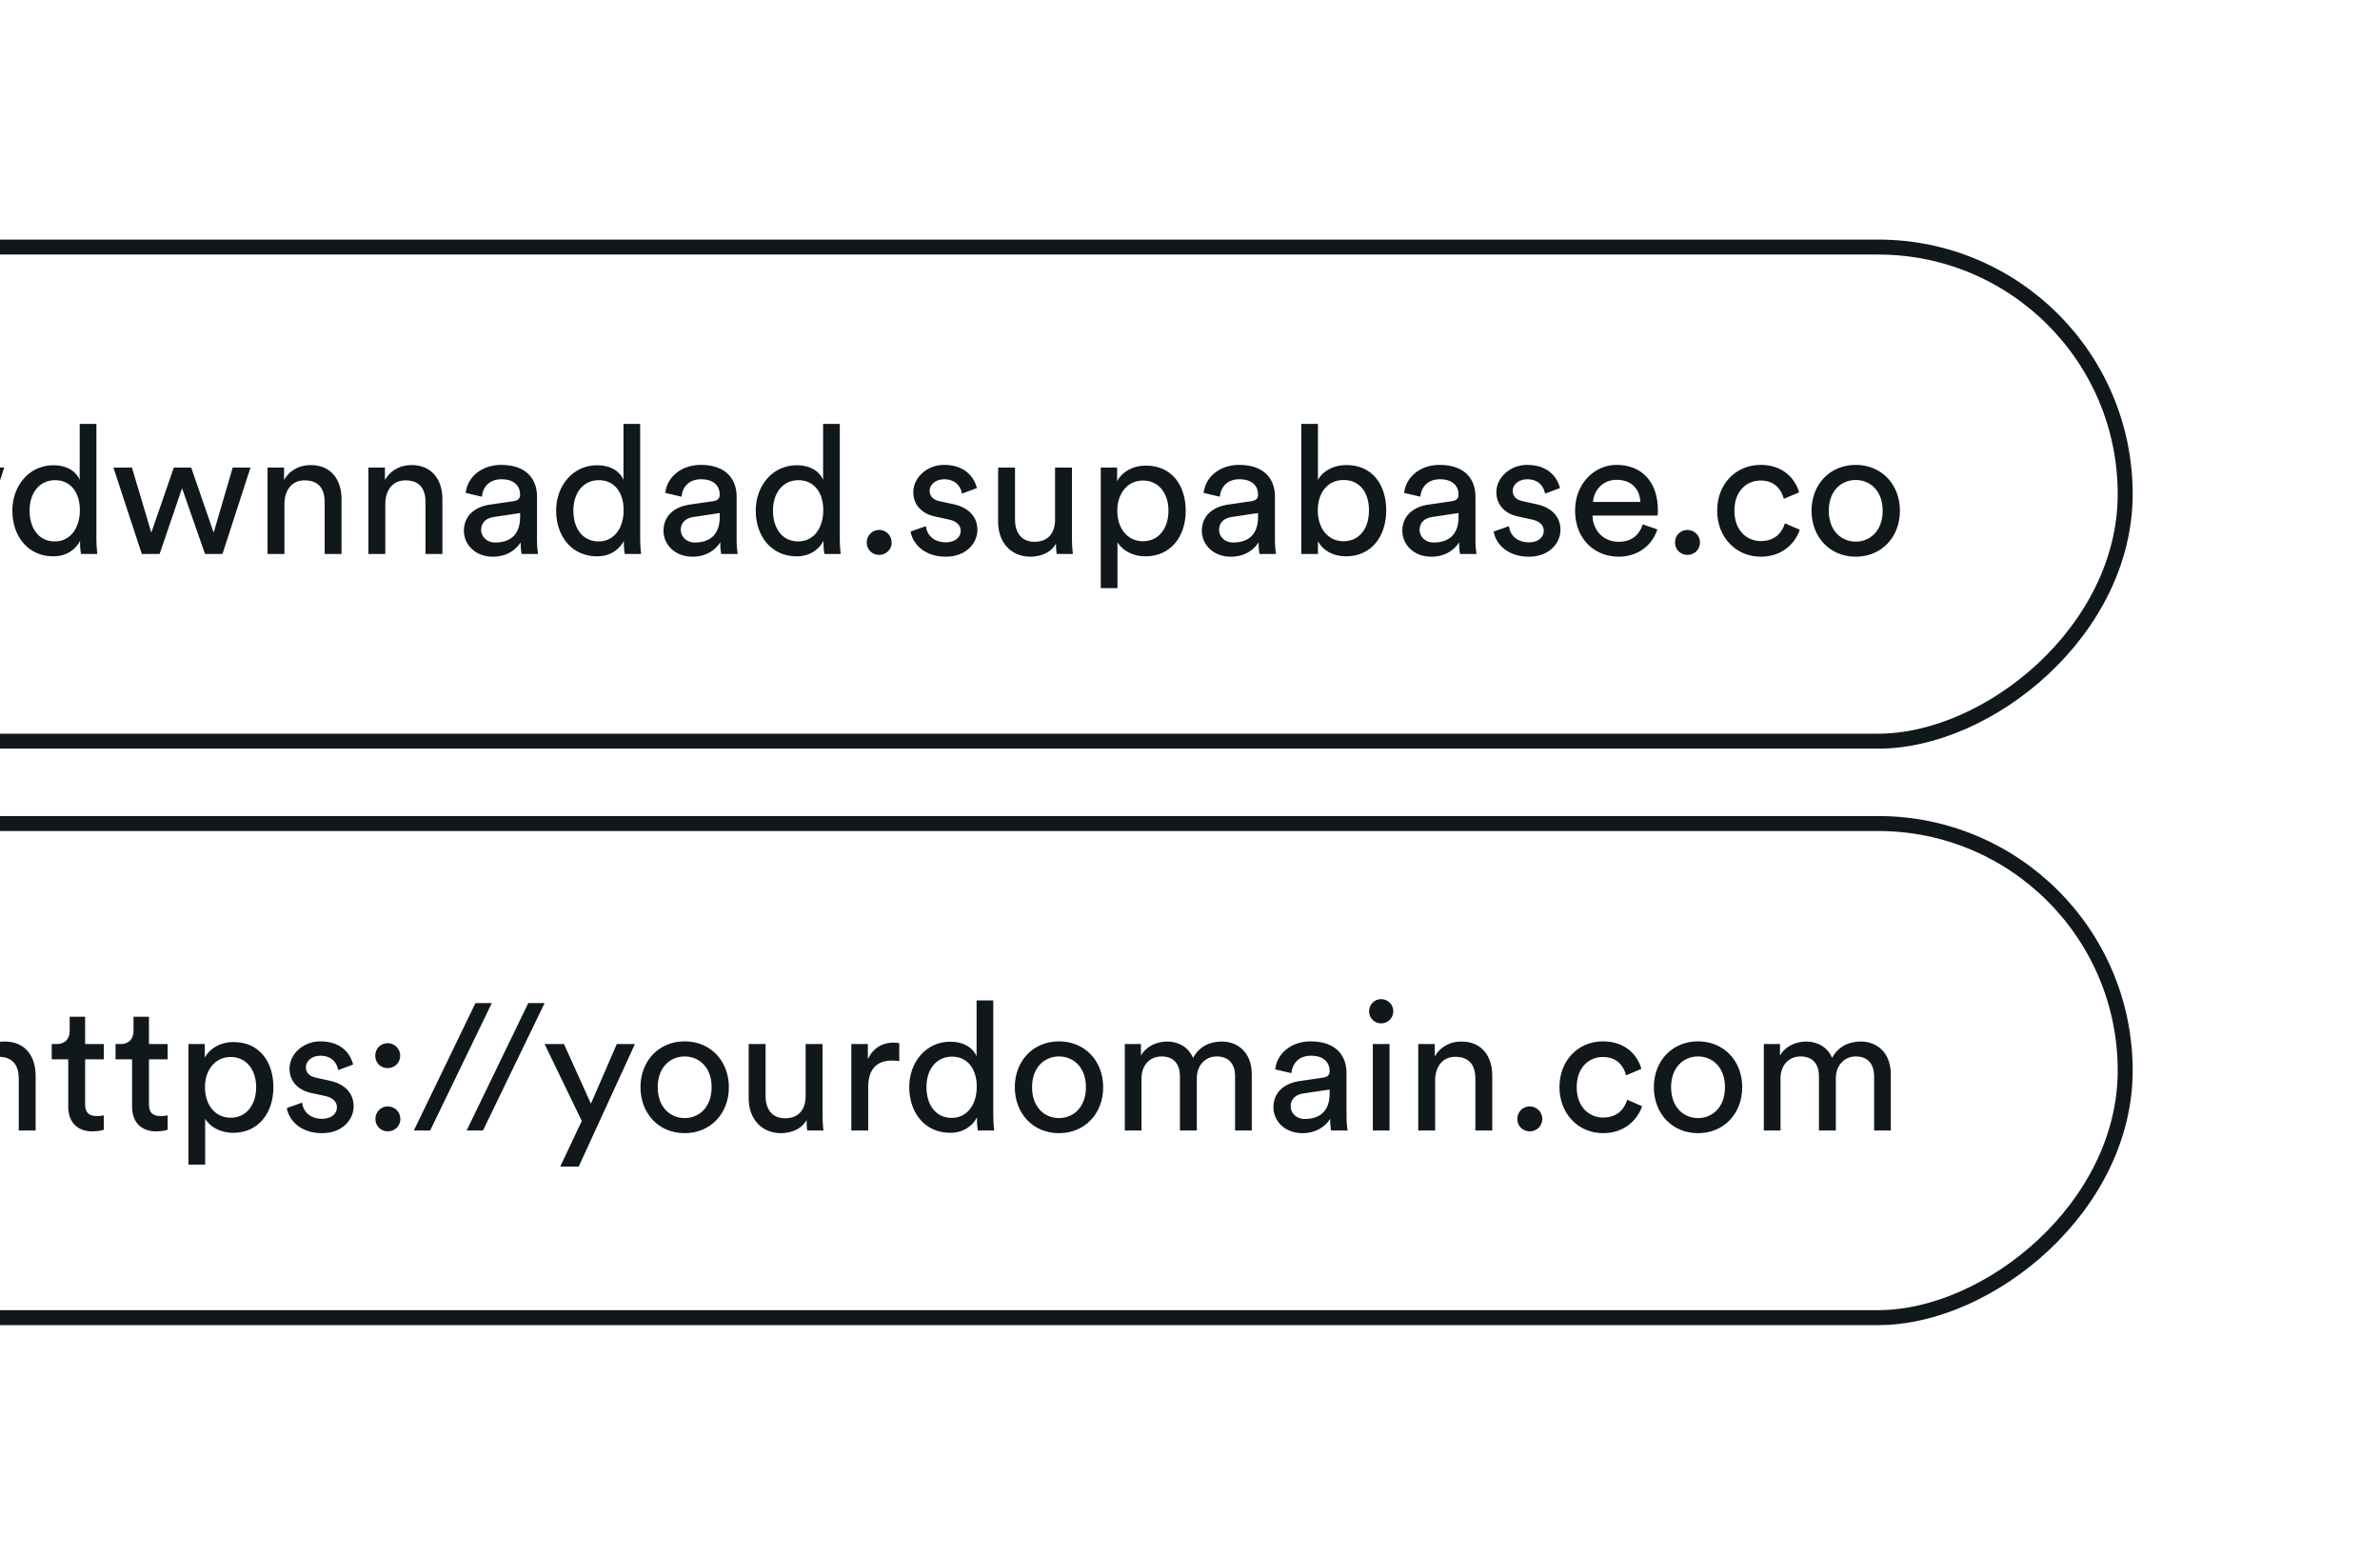 <svg width="159" height="104" viewBox="0 0 159 104" fill="none" xmlns="http://www.w3.org/2000/svg">
<g clipPath="url(#clip0_212_15263)">
<g filter="url(#filter0_b_212_15263)">
<rect x="141.477" y="17" width="32" height="187.5" rx="16" transform="rotate(90 141.477 17)" fill="white"/>
<rect x="141.977" y="16.5" width="33" height="188.5" rx="16.5" transform="rotate(90 141.977 16.5)" stroke="#11181C"/>
</g>
<path d="M-91.435 33.604V37H-92.563V28.312H-91.435V31.9C-91.015 31.288 -90.343 31.06 -89.683 31.06C-88.303 31.06 -87.619 32.056 -87.619 33.34V37H-88.747V33.532C-88.747 32.728 -89.083 32.08 -90.091 32.08C-90.955 32.08 -91.411 32.752 -91.435 33.604ZM-84.313 29.404V31.228H-83.065V32.248H-84.313V35.248C-84.313 35.776 -84.097 36.04 -83.509 36.04C-83.365 36.04 -83.161 36.016 -83.065 35.992V36.952C-83.161 36.988 -83.449 37.06 -83.833 37.06C-84.817 37.06 -85.441 36.46 -85.441 35.416V32.248H-86.545V31.228H-86.233C-85.609 31.228 -85.345 30.844 -85.345 30.34V29.404H-84.313ZM-80.047 29.404V31.228H-78.799V32.248H-80.047V35.248C-80.047 35.776 -79.832 36.04 -79.243 36.04C-79.1 36.04 -78.895 36.016 -78.799 35.992V36.952C-78.895 36.988 -79.183 37.06 -79.567 37.06C-80.552 37.06 -81.175 36.46 -81.175 35.416V32.248H-82.279V31.228H-81.968C-81.344 31.228 -81.079 30.844 -81.079 30.34V29.404H-80.047ZM-76.295 39.28H-77.411V31.228H-76.319V32.128C-76.007 31.552 -75.323 31.096 -74.387 31.096C-72.659 31.096 -71.735 32.428 -71.735 34.108C-71.735 35.824 -72.731 37.156 -74.423 37.156C-75.311 37.156 -75.983 36.736 -76.295 36.22V39.28ZM-72.887 34.108C-72.887 32.956 -73.535 32.092 -74.591 32.092C-75.623 32.092 -76.307 32.956 -76.307 34.108C-76.307 35.296 -75.623 36.148 -74.591 36.148C-73.547 36.148 -72.887 35.296 -72.887 34.108ZM-70.838 35.5L-69.818 35.14C-69.746 35.74 -69.29 36.22 -68.474 36.22C-67.838 36.22 -67.49 35.86 -67.49 35.452C-67.49 35.092 -67.754 34.816 -68.234 34.708L-69.218 34.492C-70.118 34.3 -70.658 33.688 -70.658 32.872C-70.658 31.888 -69.734 31.048 -68.606 31.048C-67.022 31.048 -66.53 32.08 -66.41 32.596L-67.406 32.968C-67.454 32.668 -67.694 32.008 -68.606 32.008C-69.182 32.008 -69.566 32.38 -69.566 32.776C-69.566 33.124 -69.35 33.376 -68.906 33.472L-67.97 33.676C-66.926 33.904 -66.374 34.54 -66.374 35.392C-66.374 36.208 -67.058 37.18 -68.486 37.18C-70.07 37.18 -70.742 36.16 -70.838 35.5ZM-64.92 36.232C-64.92 35.764 -64.56 35.392 -64.092 35.392C-63.624 35.392 -63.252 35.764 -63.252 36.232C-63.252 36.7 -63.624 37.06 -64.092 37.06C-64.56 37.06 -64.92 36.7 -64.92 36.232ZM-64.932 32.008C-64.932 31.54 -64.572 31.168 -64.104 31.168C-63.636 31.168 -63.264 31.54 -63.264 32.008C-63.264 32.476 -63.636 32.836 -64.104 32.836C-64.572 32.836 -64.932 32.476 -64.932 32.008ZM-57.144 28.492L-61.26 37H-62.352L-58.236 28.492H-57.144ZM-53.616 28.492L-57.732 37H-58.824L-54.708 28.492H-53.616ZM-54.162 35.5L-53.142 35.14C-53.07 35.74 -52.614 36.22 -51.798 36.22C-51.162 36.22 -50.814 35.86 -50.814 35.452C-50.814 35.092 -51.078 34.816 -51.558 34.708L-52.542 34.492C-53.442 34.3 -53.982 33.688 -53.982 32.872C-53.982 31.888 -53.058 31.048 -51.93 31.048C-50.346 31.048 -49.854 32.08 -49.734 32.596L-50.73 32.968C-50.778 32.668 -51.018 32.008 -51.93 32.008C-52.506 32.008 -52.89 32.38 -52.89 32.776C-52.89 33.124 -52.674 33.376 -52.23 33.472L-51.294 33.676C-50.25 33.904 -49.698 34.54 -49.698 35.392C-49.698 36.208 -50.382 37.18 -51.81 37.18C-53.394 37.18 -54.066 36.16 -54.162 35.5ZM-43.083 39.28H-44.199V36.184C-44.499 36.772 -45.147 37.156 -45.999 37.156C-47.655 37.156 -48.735 35.776 -48.735 34.096C-48.735 32.464 -47.715 31.084 -46.023 31.084C-45.027 31.084 -44.415 31.6 -44.175 32.116V31.228H-43.083V39.28ZM-47.583 34.096C-47.583 35.284 -46.923 36.16 -45.891 36.16C-44.871 36.16 -44.187 35.284 -44.187 34.096C-44.187 32.908 -44.871 32.08 -45.891 32.08C-46.935 32.08 -47.583 32.908 -47.583 34.096ZM-36.338 31.228L-38.642 37H-39.782L-42.122 31.228H-40.85L-39.206 35.68L-37.55 31.228H-36.338ZM-32.179 32.248H-33.571V37H-34.735V32.248H-35.803V31.228H-34.735V30.256C-34.735 28.972 -33.883 28.276 -32.839 28.276C-32.455 28.276 -32.215 28.36 -32.167 28.396V29.404C-32.227 29.38 -32.371 29.332 -32.659 29.332C-33.055 29.332 -33.571 29.524 -33.571 30.316V31.228H-32.179V32.248ZM-30.532 34.096C-30.532 35.284 -29.92 36.16 -28.84 36.16C-27.808 36.16 -27.172 35.26 -27.172 34.072C-27.172 32.884 -27.796 32.068 -28.828 32.068C-29.86 32.068 -30.532 32.908 -30.532 34.096ZM-27.16 36.22V36.124C-27.436 36.676 -28.048 37.156 -28.948 37.156C-30.64 37.156 -31.684 35.812 -31.684 34.096C-31.684 32.464 -30.58 31.072 -28.948 31.072C-27.928 31.072 -27.376 31.576 -27.184 32.044V28.312H-26.068V35.932C-26.068 36.484 -26.02 36.904 -26.008 37H-27.1C-27.124 36.868 -27.16 36.568 -27.16 36.22ZM-20.404 36.304C-20.716 36.904 -21.436 37.18 -22.108 37.18C-23.452 37.18 -24.268 36.172 -24.268 34.864V31.228H-23.14V34.696C-23.14 35.488 -22.78 36.184 -21.832 36.184C-20.92 36.184 -20.464 35.584 -20.464 34.708V31.228H-19.336V35.932C-19.336 36.388 -19.3 36.796 -19.276 37H-20.356C-20.38 36.868 -20.404 36.544 -20.404 36.304ZM-16.295 37H-17.411V31.228H-16.295V37ZM-17.663 29.044C-17.663 28.588 -17.303 28.228 -16.859 28.228C-16.403 28.228 -16.043 28.588 -16.043 29.044C-16.043 29.488 -16.403 29.848 -16.859 29.848C-17.303 29.848 -17.663 29.488 -17.663 29.044ZM-14.736 35.452C-14.736 34.42 -13.98 33.844 -12.984 33.7L-11.424 33.472C-11.076 33.424 -10.98 33.244 -10.98 33.04C-10.98 32.476 -11.352 32.008 -12.228 32.008C-13.02 32.008 -13.464 32.5 -13.536 33.172L-14.616 32.92C-14.496 31.816 -13.5 31.048 -12.252 31.048C-10.524 31.048 -9.852 32.032 -9.852 33.16V36.052C-9.852 36.556 -9.804 36.856 -9.78 37H-10.884C-10.908 36.856 -10.944 36.64 -10.944 36.22C-11.196 36.628 -11.772 37.18 -12.804 37.18C-13.98 37.18 -14.736 36.364 -14.736 35.452ZM-12.648 36.232C-11.724 36.232 -10.98 35.788 -10.98 34.528V34.264L-12.744 34.528C-13.224 34.6 -13.584 34.876 -13.584 35.392C-13.584 35.824 -13.224 36.232 -12.648 36.232ZM-4.843 31.228H-3.679L-2.179 35.572L-0.907 31.228H0.281L-1.591 37H-2.755L-4.291 32.608L-5.791 37H-6.979L-8.875 31.228H-7.639L-6.343 35.572L-4.843 31.228ZM1.976 34.096C1.976 35.284 2.588 36.16 3.668 36.16C4.7 36.16 5.336 35.26 5.336 34.072C5.336 32.884 4.712 32.068 3.68 32.068C2.648 32.068 1.976 32.908 1.976 34.096ZM5.348 36.22V36.124C5.072 36.676 4.46 37.156 3.56 37.156C1.868 37.156 0.824 35.812 0.824 34.096C0.824 32.464 1.928 31.072 3.56 31.072C4.58 31.072 5.132 31.576 5.324 32.044V28.312H6.44V35.932C6.44 36.484 6.488 36.904 6.5 37H5.408C5.384 36.868 5.348 36.568 5.348 36.22ZM11.61 31.228H12.774L14.274 35.572L15.546 31.228H16.734L14.862 37H13.698L12.162 32.608L10.662 37H9.474L7.578 31.228H8.814L10.11 35.572L11.61 31.228ZM19.002 33.664V37H17.874V31.228H18.978V32.056C19.398 31.336 20.082 31.06 20.754 31.06C22.134 31.06 22.818 32.056 22.818 33.34V37H21.69V33.532C21.69 32.728 21.354 32.08 20.346 32.08C19.458 32.08 19.002 32.788 19.002 33.664ZM25.74 33.664V37H24.612V31.228H25.716V32.056C26.136 31.336 26.82 31.06 27.492 31.06C28.872 31.06 29.556 32.056 29.556 33.34V37H28.428V33.532C28.428 32.728 28.092 32.08 27.084 32.08C26.196 32.08 25.74 32.788 25.74 33.664ZM30.991 35.452C30.991 34.42 31.747 33.844 32.743 33.7L34.303 33.472C34.651 33.424 34.747 33.244 34.747 33.04C34.747 32.476 34.375 32.008 33.499 32.008C32.707 32.008 32.263 32.5 32.191 33.172L31.111 32.92C31.231 31.816 32.227 31.048 33.475 31.048C35.203 31.048 35.875 32.032 35.875 33.16V36.052C35.875 36.556 35.923 36.856 35.947 37H34.843C34.819 36.856 34.783 36.64 34.783 36.22C34.531 36.628 33.955 37.18 32.923 37.18C31.747 37.18 30.991 36.364 30.991 35.452ZM33.079 36.232C34.003 36.232 34.747 35.788 34.747 34.528V34.264L32.983 34.528C32.503 34.6 32.143 34.876 32.143 35.392C32.143 35.824 32.503 36.232 33.079 36.232ZM38.304 34.096C38.304 35.284 38.916 36.16 39.996 36.16C41.028 36.16 41.664 35.26 41.664 34.072C41.664 32.884 41.04 32.068 40.008 32.068C38.976 32.068 38.304 32.908 38.304 34.096ZM41.676 36.22V36.124C41.4 36.676 40.788 37.156 39.888 37.156C38.196 37.156 37.152 35.812 37.152 34.096C37.152 32.464 38.256 31.072 39.888 31.072C40.908 31.072 41.46 31.576 41.652 32.044V28.312H42.768V35.932C42.768 36.484 42.816 36.904 42.828 37H41.736C41.712 36.868 41.676 36.568 41.676 36.22ZM44.327 35.452C44.327 34.42 45.083 33.844 46.079 33.7L47.639 33.472C47.987 33.424 48.083 33.244 48.083 33.04C48.083 32.476 47.711 32.008 46.835 32.008C46.043 32.008 45.599 32.5 45.527 33.172L44.447 32.92C44.567 31.816 45.563 31.048 46.811 31.048C48.539 31.048 49.211 32.032 49.211 33.16V36.052C49.211 36.556 49.259 36.856 49.283 37H48.179C48.155 36.856 48.119 36.64 48.119 36.22C47.867 36.628 47.291 37.18 46.259 37.18C45.083 37.18 44.327 36.364 44.327 35.452ZM46.415 36.232C47.339 36.232 48.083 35.788 48.083 34.528V34.264L46.319 34.528C45.839 34.6 45.479 34.876 45.479 35.392C45.479 35.824 45.839 36.232 46.415 36.232ZM51.64 34.096C51.64 35.284 52.252 36.16 53.332 36.16C54.364 36.16 55 35.26 55 34.072C55 32.884 54.376 32.068 53.344 32.068C52.312 32.068 51.64 32.908 51.64 34.096ZM55.012 36.22V36.124C54.736 36.676 54.124 37.156 53.224 37.156C51.532 37.156 50.488 35.812 50.488 34.096C50.488 32.464 51.592 31.072 53.224 31.072C54.244 31.072 54.796 31.576 54.988 32.044V28.312H56.104V35.932C56.104 36.484 56.152 36.904 56.164 37H55.072C55.048 36.868 55.012 36.568 55.012 36.22ZM57.903 36.232C57.903 35.764 58.263 35.392 58.73 35.392C59.199 35.392 59.571 35.764 59.571 36.232C59.571 36.7 59.199 37.06 58.73 37.06C58.263 37.06 57.903 36.7 57.903 36.232ZM60.834 35.5L61.854 35.14C61.926 35.74 62.382 36.22 63.198 36.22C63.834 36.22 64.182 35.86 64.182 35.452C64.182 35.092 63.918 34.816 63.438 34.708L62.454 34.492C61.554 34.3 61.014 33.688 61.014 32.872C61.014 31.888 61.938 31.048 63.066 31.048C64.65 31.048 65.142 32.08 65.262 32.596L64.266 32.968C64.218 32.668 63.978 32.008 63.066 32.008C62.49 32.008 62.106 32.38 62.106 32.776C62.106 33.124 62.322 33.376 62.766 33.472L63.702 33.676C64.746 33.904 65.298 34.54 65.298 35.392C65.298 36.208 64.614 37.18 63.186 37.18C61.602 37.18 60.93 36.16 60.834 35.5ZM70.545 36.304C70.233 36.904 69.513 37.18 68.841 37.18C67.497 37.18 66.681 36.172 66.681 34.864V31.228H67.809V34.696C67.809 35.488 68.169 36.184 69.117 36.184C70.029 36.184 70.485 35.584 70.485 34.708V31.228H71.613V35.932C71.613 36.388 71.649 36.796 71.673 37H70.593C70.569 36.868 70.545 36.544 70.545 36.304ZM74.654 39.28H73.538V31.228H74.63V32.128C74.942 31.552 75.626 31.096 76.562 31.096C78.29 31.096 79.214 32.428 79.214 34.108C79.214 35.824 78.218 37.156 76.526 37.156C75.638 37.156 74.966 36.736 74.654 36.22V39.28ZM78.062 34.108C78.062 32.956 77.414 32.092 76.358 32.092C75.326 32.092 74.642 32.956 74.642 34.108C74.642 35.296 75.326 36.148 76.358 36.148C77.402 36.148 78.062 35.296 78.062 34.108ZM80.291 35.452C80.291 34.42 81.047 33.844 82.043 33.7L83.603 33.472C83.951 33.424 84.047 33.244 84.047 33.04C84.047 32.476 83.675 32.008 82.799 32.008C82.007 32.008 81.563 32.5 81.491 33.172L80.411 32.92C80.531 31.816 81.527 31.048 82.775 31.048C84.503 31.048 85.175 32.032 85.175 33.16V36.052C85.175 36.556 85.223 36.856 85.247 37H84.143C84.119 36.856 84.083 36.64 84.083 36.22C83.831 36.628 83.255 37.18 82.223 37.18C81.047 37.18 80.291 36.364 80.291 35.452ZM82.379 36.232C83.303 36.232 84.047 35.788 84.047 34.528V34.264L82.283 34.528C81.803 34.6 81.443 34.876 81.443 35.392C81.443 35.824 81.803 36.232 82.379 36.232ZM88.049 37H86.933V28.312H88.049V32.044C88.325 31.528 88.997 31.06 89.957 31.06C91.709 31.06 92.609 32.404 92.609 34.084C92.609 35.8 91.637 37.156 89.921 37.156C89.069 37.156 88.409 36.784 88.049 36.16V37ZM91.457 34.084C91.457 32.836 90.797 32.056 89.753 32.056C88.757 32.056 88.037 32.836 88.037 34.084C88.037 35.332 88.757 36.148 89.753 36.148C90.785 36.148 91.457 35.332 91.457 34.084ZM93.686 35.452C93.686 34.42 94.442 33.844 95.438 33.7L96.998 33.472C97.346 33.424 97.442 33.244 97.442 33.04C97.442 32.476 97.07 32.008 96.194 32.008C95.402 32.008 94.958 32.5 94.886 33.172L93.806 32.92C93.926 31.816 94.922 31.048 96.17 31.048C97.898 31.048 98.57 32.032 98.57 33.16V36.052C98.57 36.556 98.618 36.856 98.642 37H97.538C97.514 36.856 97.478 36.64 97.478 36.22C97.226 36.628 96.65 37.18 95.618 37.18C94.442 37.18 93.686 36.364 93.686 35.452ZM95.774 36.232C96.698 36.232 97.442 35.788 97.442 34.528V34.264L95.678 34.528C95.198 34.6 94.838 34.876 94.838 35.392C94.838 35.824 95.198 36.232 95.774 36.232ZM99.787 35.5L100.807 35.14C100.879 35.74 101.335 36.22 102.151 36.22C102.787 36.22 103.135 35.86 103.135 35.452C103.135 35.092 102.871 34.816 102.391 34.708L101.407 34.492C100.507 34.3 99.967 33.688 99.967 32.872C99.967 31.888 100.891 31.048 102.019 31.048C103.603 31.048 104.095 32.08 104.215 32.596L103.219 32.968C103.171 32.668 102.931 32.008 102.019 32.008C101.443 32.008 101.059 32.38 101.059 32.776C101.059 33.124 101.275 33.376 101.719 33.472L102.655 33.676C103.699 33.904 104.251 34.54 104.251 35.392C104.251 36.208 103.567 37.18 102.139 37.18C100.555 37.18 99.883 36.16 99.787 35.5ZM106.426 33.52H109.582C109.558 32.692 109.018 32.044 107.998 32.044C107.05 32.044 106.474 32.776 106.426 33.52ZM109.75 35.02L110.722 35.356C110.398 36.376 109.474 37.18 108.13 37.18C106.582 37.18 105.226 36.052 105.226 34.096C105.226 32.284 106.534 31.048 107.986 31.048C109.762 31.048 110.758 32.272 110.758 34.072C110.758 34.216 110.746 34.36 110.734 34.432H106.39C106.414 35.464 107.158 36.184 108.13 36.184C109.066 36.184 109.534 35.668 109.75 35.02ZM111.903 36.232C111.903 35.764 112.263 35.392 112.731 35.392C113.199 35.392 113.571 35.764 113.571 36.232C113.571 36.7 113.199 37.06 112.731 37.06C112.263 37.06 111.903 36.7 111.903 36.232ZM117.622 32.092C116.71 32.092 115.87 32.764 115.87 34.108C115.87 35.428 116.698 36.136 117.634 36.136C118.714 36.136 119.11 35.404 119.242 34.948L120.238 35.38C119.962 36.208 119.134 37.18 117.634 37.18C115.954 37.18 114.718 35.86 114.718 34.108C114.718 32.308 115.978 31.048 117.622 31.048C119.158 31.048 119.95 32.008 120.19 32.884L119.17 33.316C119.026 32.752 118.606 32.092 117.622 32.092ZM123.975 36.172C124.935 36.172 125.775 35.452 125.775 34.108C125.775 32.776 124.935 32.056 123.975 32.056C123.015 32.056 122.175 32.776 122.175 34.108C122.175 35.452 123.015 36.172 123.975 36.172ZM123.975 31.048C125.703 31.048 126.927 32.356 126.927 34.108C126.927 35.872 125.703 37.18 123.975 37.18C122.247 37.18 121.023 35.872 121.023 34.108C121.023 32.356 122.247 31.048 123.975 31.048Z" fill="#11181C"/>
<g filter="url(#filter1_b_212_15263)">
<rect x="141.477" y="55.5" width="32" height="187.5" rx="16" transform="rotate(90 141.477 55.5)" fill="white"/>
<rect x="141.977" y="55" width="33" height="188.5" rx="16.5" transform="rotate(90 141.977 55)" stroke="#11181C"/>
</g>
<path d="M-1.435 72.104V75.5H-2.563V66.812H-1.435V70.4C-1.015 69.788 -0.343 69.56 0.317 69.56C1.697 69.56 2.381 70.556 2.381 71.84V75.5H1.253V72.032C1.253 71.228 0.917 70.58 -0.091 70.58C-0.955 70.58 -1.411 71.252 -1.435 72.104ZM5.687 67.904V69.728H6.935V70.748H5.687V73.748C5.687 74.276 5.903 74.54 6.491 74.54C6.635 74.54 6.839 74.516 6.935 74.492V75.452C6.839 75.488 6.551 75.56 6.167 75.56C5.183 75.56 4.559 74.96 4.559 73.916V70.748H3.455V69.728H3.767C4.391 69.728 4.655 69.344 4.655 68.84V67.904H5.687ZM9.952 67.904V69.728H11.2V70.748H9.952V73.748C9.952 74.276 10.168 74.54 10.757 74.54C10.9 74.54 11.104 74.516 11.2 74.492V75.452C11.104 75.488 10.816 75.56 10.432 75.56C9.448 75.56 8.824 74.96 8.824 73.916V70.748H7.72V69.728H8.032C8.656 69.728 8.92 69.344 8.92 68.84V67.904H9.952ZM13.705 77.78H12.589V69.728H13.681V70.628C13.993 70.052 14.677 69.596 15.613 69.596C17.341 69.596 18.265 70.928 18.265 72.608C18.265 74.324 17.269 75.656 15.577 75.656C14.689 75.656 14.017 75.236 13.705 74.72V77.78ZM17.113 72.608C17.113 71.456 16.465 70.592 15.409 70.592C14.377 70.592 13.693 71.456 13.693 72.608C13.693 73.796 14.377 74.648 15.409 74.648C16.453 74.648 17.113 73.796 17.113 72.608ZM19.162 74L20.182 73.64C20.254 74.24 20.71 74.72 21.526 74.72C22.162 74.72 22.51 74.36 22.51 73.952C22.51 73.592 22.246 73.316 21.766 73.208L20.782 72.992C19.882 72.8 19.342 72.188 19.342 71.372C19.342 70.388 20.266 69.548 21.394 69.548C22.978 69.548 23.47 70.58 23.59 71.096L22.594 71.468C22.546 71.168 22.306 70.508 21.394 70.508C20.818 70.508 20.434 70.88 20.434 71.276C20.434 71.624 20.65 71.876 21.094 71.972L22.03 72.176C23.074 72.404 23.626 73.04 23.626 73.892C23.626 74.708 22.942 75.68 21.514 75.68C19.93 75.68 19.258 74.66 19.162 74ZM25.08 74.732C25.08 74.264 25.44 73.892 25.908 73.892C26.376 73.892 26.748 74.264 26.748 74.732C26.748 75.2 26.376 75.56 25.908 75.56C25.44 75.56 25.08 75.2 25.08 74.732ZM25.068 70.508C25.068 70.04 25.428 69.668 25.896 69.668C26.364 69.668 26.736 70.04 26.736 70.508C26.736 70.976 26.364 71.336 25.896 71.336C25.428 71.336 25.068 70.976 25.068 70.508ZM32.856 66.992L28.74 75.5H27.648L31.764 66.992H32.856ZM36.384 66.992L32.268 75.5H31.176L35.292 66.992H36.384ZM38.662 77.912H37.426L38.866 74.864L36.382 69.728H37.678L39.478 73.712L41.206 69.728H42.418L38.662 77.912ZM45.741 74.672C46.701 74.672 47.541 73.952 47.541 72.608C47.541 71.276 46.701 70.556 45.741 70.556C44.781 70.556 43.941 71.276 43.941 72.608C43.941 73.952 44.781 74.672 45.741 74.672ZM45.741 69.548C47.469 69.548 48.693 70.856 48.693 72.608C48.693 74.372 47.469 75.68 45.741 75.68C44.013 75.68 42.789 74.372 42.789 72.608C42.789 70.856 44.013 69.548 45.741 69.548ZM53.881 74.804C53.569 75.404 52.849 75.68 52.177 75.68C50.833 75.68 50.017 74.672 50.017 73.364V69.728H51.145V73.196C51.145 73.988 51.505 74.684 52.453 74.684C53.365 74.684 53.821 74.084 53.821 73.208V69.728H54.949V74.432C54.949 74.888 54.985 75.296 55.009 75.5H53.929C53.905 75.368 53.881 75.044 53.881 74.804ZM60.078 69.668V70.868C59.91 70.844 59.742 70.832 59.586 70.832C58.638 70.832 58.002 71.336 58.002 72.608V75.5H56.874V69.728H57.978V70.736C58.398 69.848 59.118 69.632 59.706 69.632C59.862 69.632 60.018 69.656 60.078 69.668ZM61.894 72.596C61.894 73.784 62.506 74.66 63.586 74.66C64.618 74.66 65.254 73.76 65.254 72.572C65.254 71.384 64.63 70.568 63.598 70.568C62.566 70.568 61.894 71.408 61.894 72.596ZM65.266 74.72V74.624C64.99 75.176 64.378 75.656 63.478 75.656C61.786 75.656 60.742 74.312 60.742 72.596C60.742 70.964 61.846 69.572 63.478 69.572C64.498 69.572 65.05 70.076 65.242 70.544V66.812H66.358V74.432C66.358 74.984 66.406 75.404 66.418 75.5H65.326C65.302 75.368 65.266 75.068 65.266 74.72ZM70.748 74.672C71.708 74.672 72.548 73.952 72.548 72.608C72.548 71.276 71.708 70.556 70.748 70.556C69.788 70.556 68.948 71.276 68.948 72.608C68.948 73.952 69.788 74.672 70.748 74.672ZM70.748 69.548C72.476 69.548 73.7 70.856 73.7 72.608C73.7 74.372 72.476 75.68 70.748 75.68C69.02 75.68 67.796 74.372 67.796 72.608C67.796 70.856 69.02 69.548 70.748 69.548ZM76.26 75.5H75.144V69.728H76.224V70.496C76.584 69.86 77.304 69.56 77.976 69.56C78.696 69.56 79.392 69.908 79.704 70.652C80.16 69.824 80.904 69.56 81.636 69.56C82.644 69.56 83.628 70.244 83.628 71.756V75.5H82.512V71.876C82.512 71.12 82.14 70.556 81.288 70.556C80.496 70.556 79.956 71.18 79.956 72.008V75.5H78.828V71.876C78.828 71.132 78.468 70.556 77.604 70.556C76.8 70.556 76.26 71.156 76.26 72.02V75.5ZM85.073 73.952C85.073 72.92 85.829 72.344 86.825 72.2L88.385 71.972C88.733 71.924 88.829 71.744 88.829 71.54C88.829 70.976 88.457 70.508 87.581 70.508C86.789 70.508 86.345 71 86.273 71.672L85.193 71.42C85.313 70.316 86.309 69.548 87.557 69.548C89.285 69.548 89.957 70.532 89.957 71.66V74.552C89.957 75.056 90.005 75.356 90.029 75.5H88.925C88.901 75.356 88.865 75.14 88.865 74.72C88.613 75.128 88.037 75.68 87.005 75.68C85.829 75.68 85.073 74.864 85.073 73.952ZM87.161 74.732C88.085 74.732 88.829 74.288 88.829 73.028V72.764L87.065 73.028C86.585 73.1 86.225 73.376 86.225 73.892C86.225 74.324 86.585 74.732 87.161 74.732ZM92.83 75.5H91.714V69.728H92.83V75.5ZM91.462 67.544C91.462 67.088 91.822 66.728 92.266 66.728C92.722 66.728 93.082 67.088 93.082 67.544C93.082 67.988 92.722 68.348 92.266 68.348C91.822 68.348 91.462 67.988 91.462 67.544ZM95.877 72.164V75.5H94.749V69.728H95.853V70.556C96.273 69.836 96.957 69.56 97.629 69.56C99.009 69.56 99.693 70.556 99.693 71.84V75.5H98.565V72.032C98.565 71.228 98.229 70.58 97.221 70.58C96.333 70.58 95.877 71.288 95.877 72.164ZM101.367 74.732C101.367 74.264 101.727 73.892 102.195 73.892C102.663 73.892 103.035 74.264 103.035 74.732C103.035 75.2 102.663 75.56 102.195 75.56C101.727 75.56 101.367 75.2 101.367 74.732ZM107.087 70.592C106.175 70.592 105.335 71.264 105.335 72.608C105.335 73.928 106.163 74.636 107.099 74.636C108.179 74.636 108.575 73.904 108.707 73.448L109.703 73.88C109.427 74.708 108.599 75.68 107.099 75.68C105.419 75.68 104.183 74.36 104.183 72.608C104.183 70.808 105.443 69.548 107.087 69.548C108.623 69.548 109.415 70.508 109.655 71.384L108.635 71.816C108.491 71.252 108.071 70.592 107.087 70.592ZM113.44 74.672C114.4 74.672 115.24 73.952 115.24 72.608C115.24 71.276 114.4 70.556 113.44 70.556C112.48 70.556 111.64 71.276 111.64 72.608C111.64 73.952 112.48 74.672 113.44 74.672ZM113.44 69.548C115.168 69.548 116.392 70.856 116.392 72.608C116.392 74.372 115.168 75.68 113.44 75.68C111.712 75.68 110.488 74.372 110.488 72.608C110.488 70.856 111.712 69.548 113.44 69.548ZM118.951 75.5H117.835V69.728H118.915V70.496C119.275 69.86 119.995 69.56 120.667 69.56C121.387 69.56 122.083 69.908 122.395 70.652C122.851 69.824 123.595 69.56 124.327 69.56C125.335 69.56 126.319 70.244 126.319 71.756V75.5H125.203V71.876C125.203 71.12 124.831 70.556 123.979 70.556C123.187 70.556 122.647 71.18 122.647 72.008V75.5H121.519V71.876C121.519 71.132 121.159 70.556 120.295 70.556C119.491 70.556 118.951 71.156 118.951 72.02V75.5Z" fill="#11181C"/>
</g>
<defs>
<filter id="filter0_b_212_15263" x="-60.023" y="3" width="215.5" height="60" filterUnits="userSpaceOnUse" color-interpolation-filters="sRGB">
<feFlood flood-opacity="0" result="BackgroundImageFix"/>
<feGaussianBlur in="BackgroundImageFix" stdDeviation="6.5"/>
<feComposite in2="SourceAlpha" operator="in" result="effect1_backgroundBlur_212_15263"/>
<feBlend mode="normal" in="SourceGraphic" in2="effect1_backgroundBlur_212_15263" result="shape"/>
</filter>
<filter id="filter1_b_212_15263" x="-60.023" y="41.5" width="215.5" height="60" filterUnits="userSpaceOnUse" color-interpolation-filters="sRGB">
<feFlood flood-opacity="0" result="BackgroundImageFix"/>
<feGaussianBlur in="BackgroundImageFix" stdDeviation="6.5"/>
<feComposite in2="SourceAlpha" operator="in" result="effect1_backgroundBlur_212_15263"/>
<feBlend mode="normal" in="SourceGraphic" in2="effect1_backgroundBlur_212_15263" result="shape"/>
</filter>
<clipPath id="clip0_212_15263">
<rect width="159" height="104" fill="white"/>
</clipPath>
</defs>
</svg>
